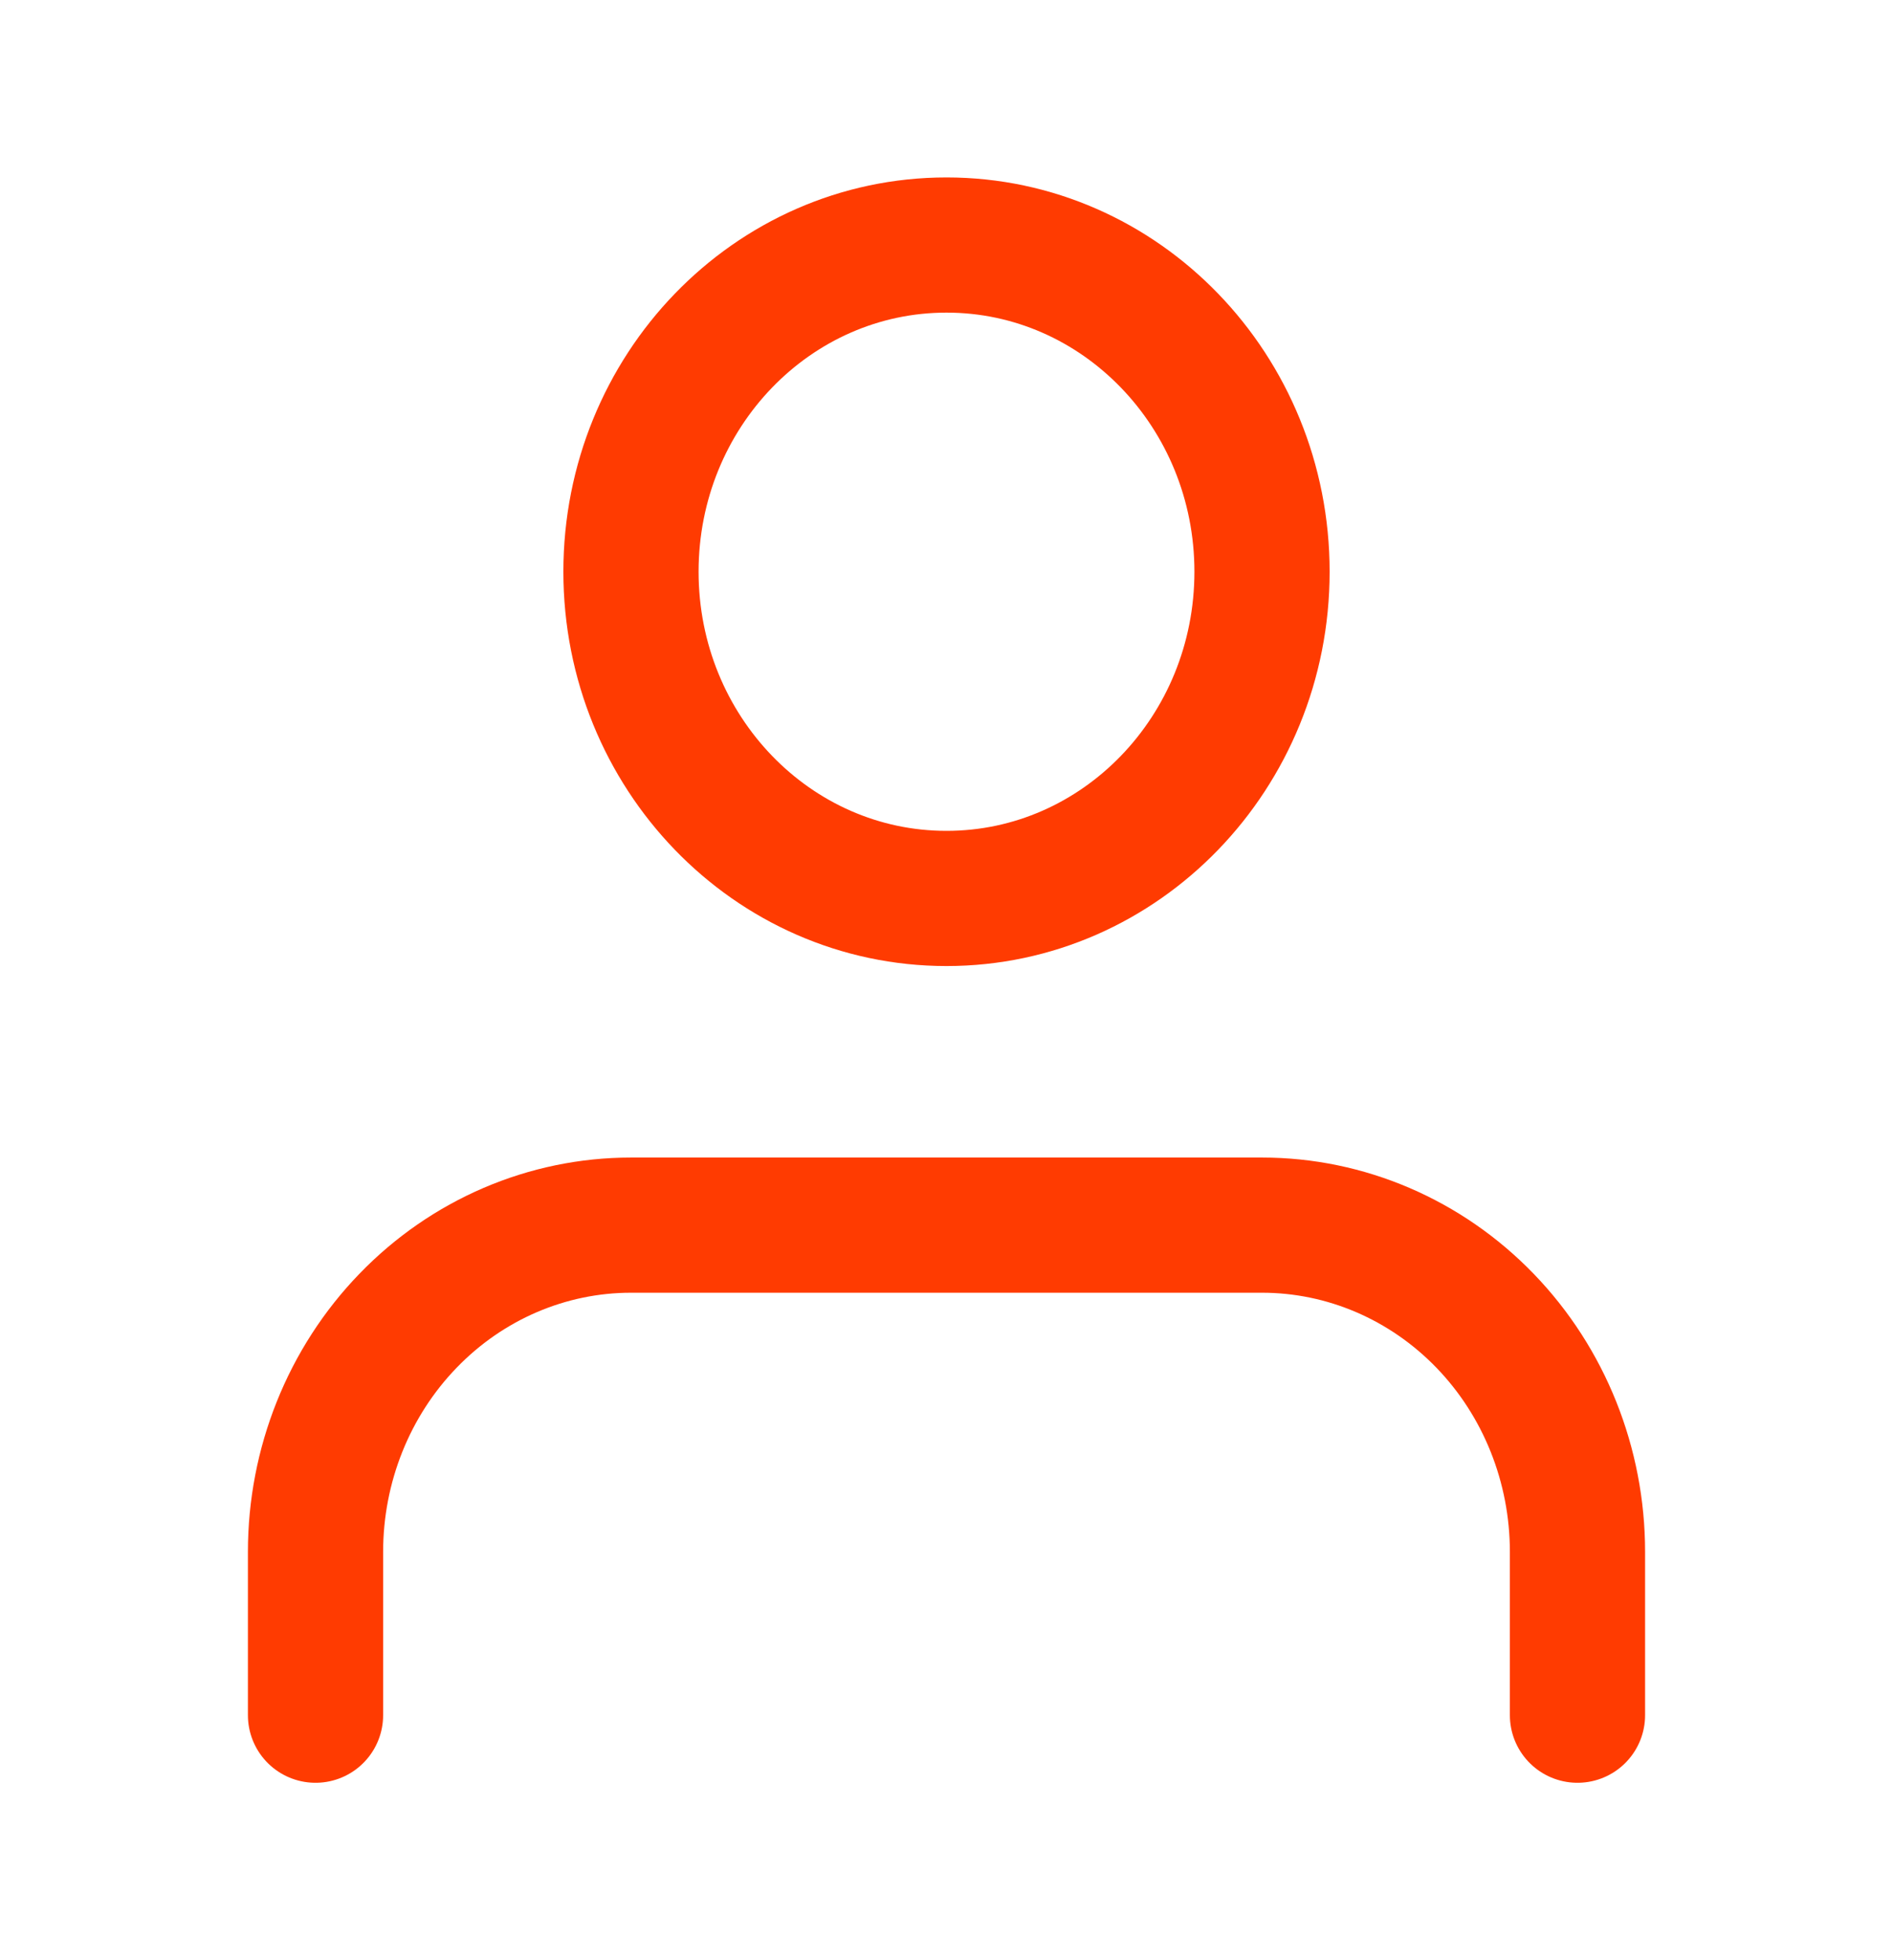<svg width="28" height="29" viewBox="0 0 28 29" fill="none" xmlns="http://www.w3.org/2000/svg">
<path d="M23.333 25.375V22.958C23.333 21.677 22.842 20.447 21.967 19.541C21.091 18.634 19.904 18.125 18.667 18.125H9.333C8.096 18.125 6.909 18.634 6.034 19.541C5.158 20.447 4.667 21.677 4.667 22.958V25.375" stroke="#FF3B01" stroke-width="2" stroke-linecap="round" stroke-linejoin="round"/>
<path d="M14 13.292C16.577 13.292 18.667 11.128 18.667 8.458C18.667 5.789 16.577 3.625 14 3.625C11.423 3.625 9.333 5.789 9.333 8.458C9.333 11.128 11.423 13.292 14 13.292Z" stroke="#FF3B01" stroke-width="2" stroke-linecap="round" stroke-linejoin="round"/>
</svg>

